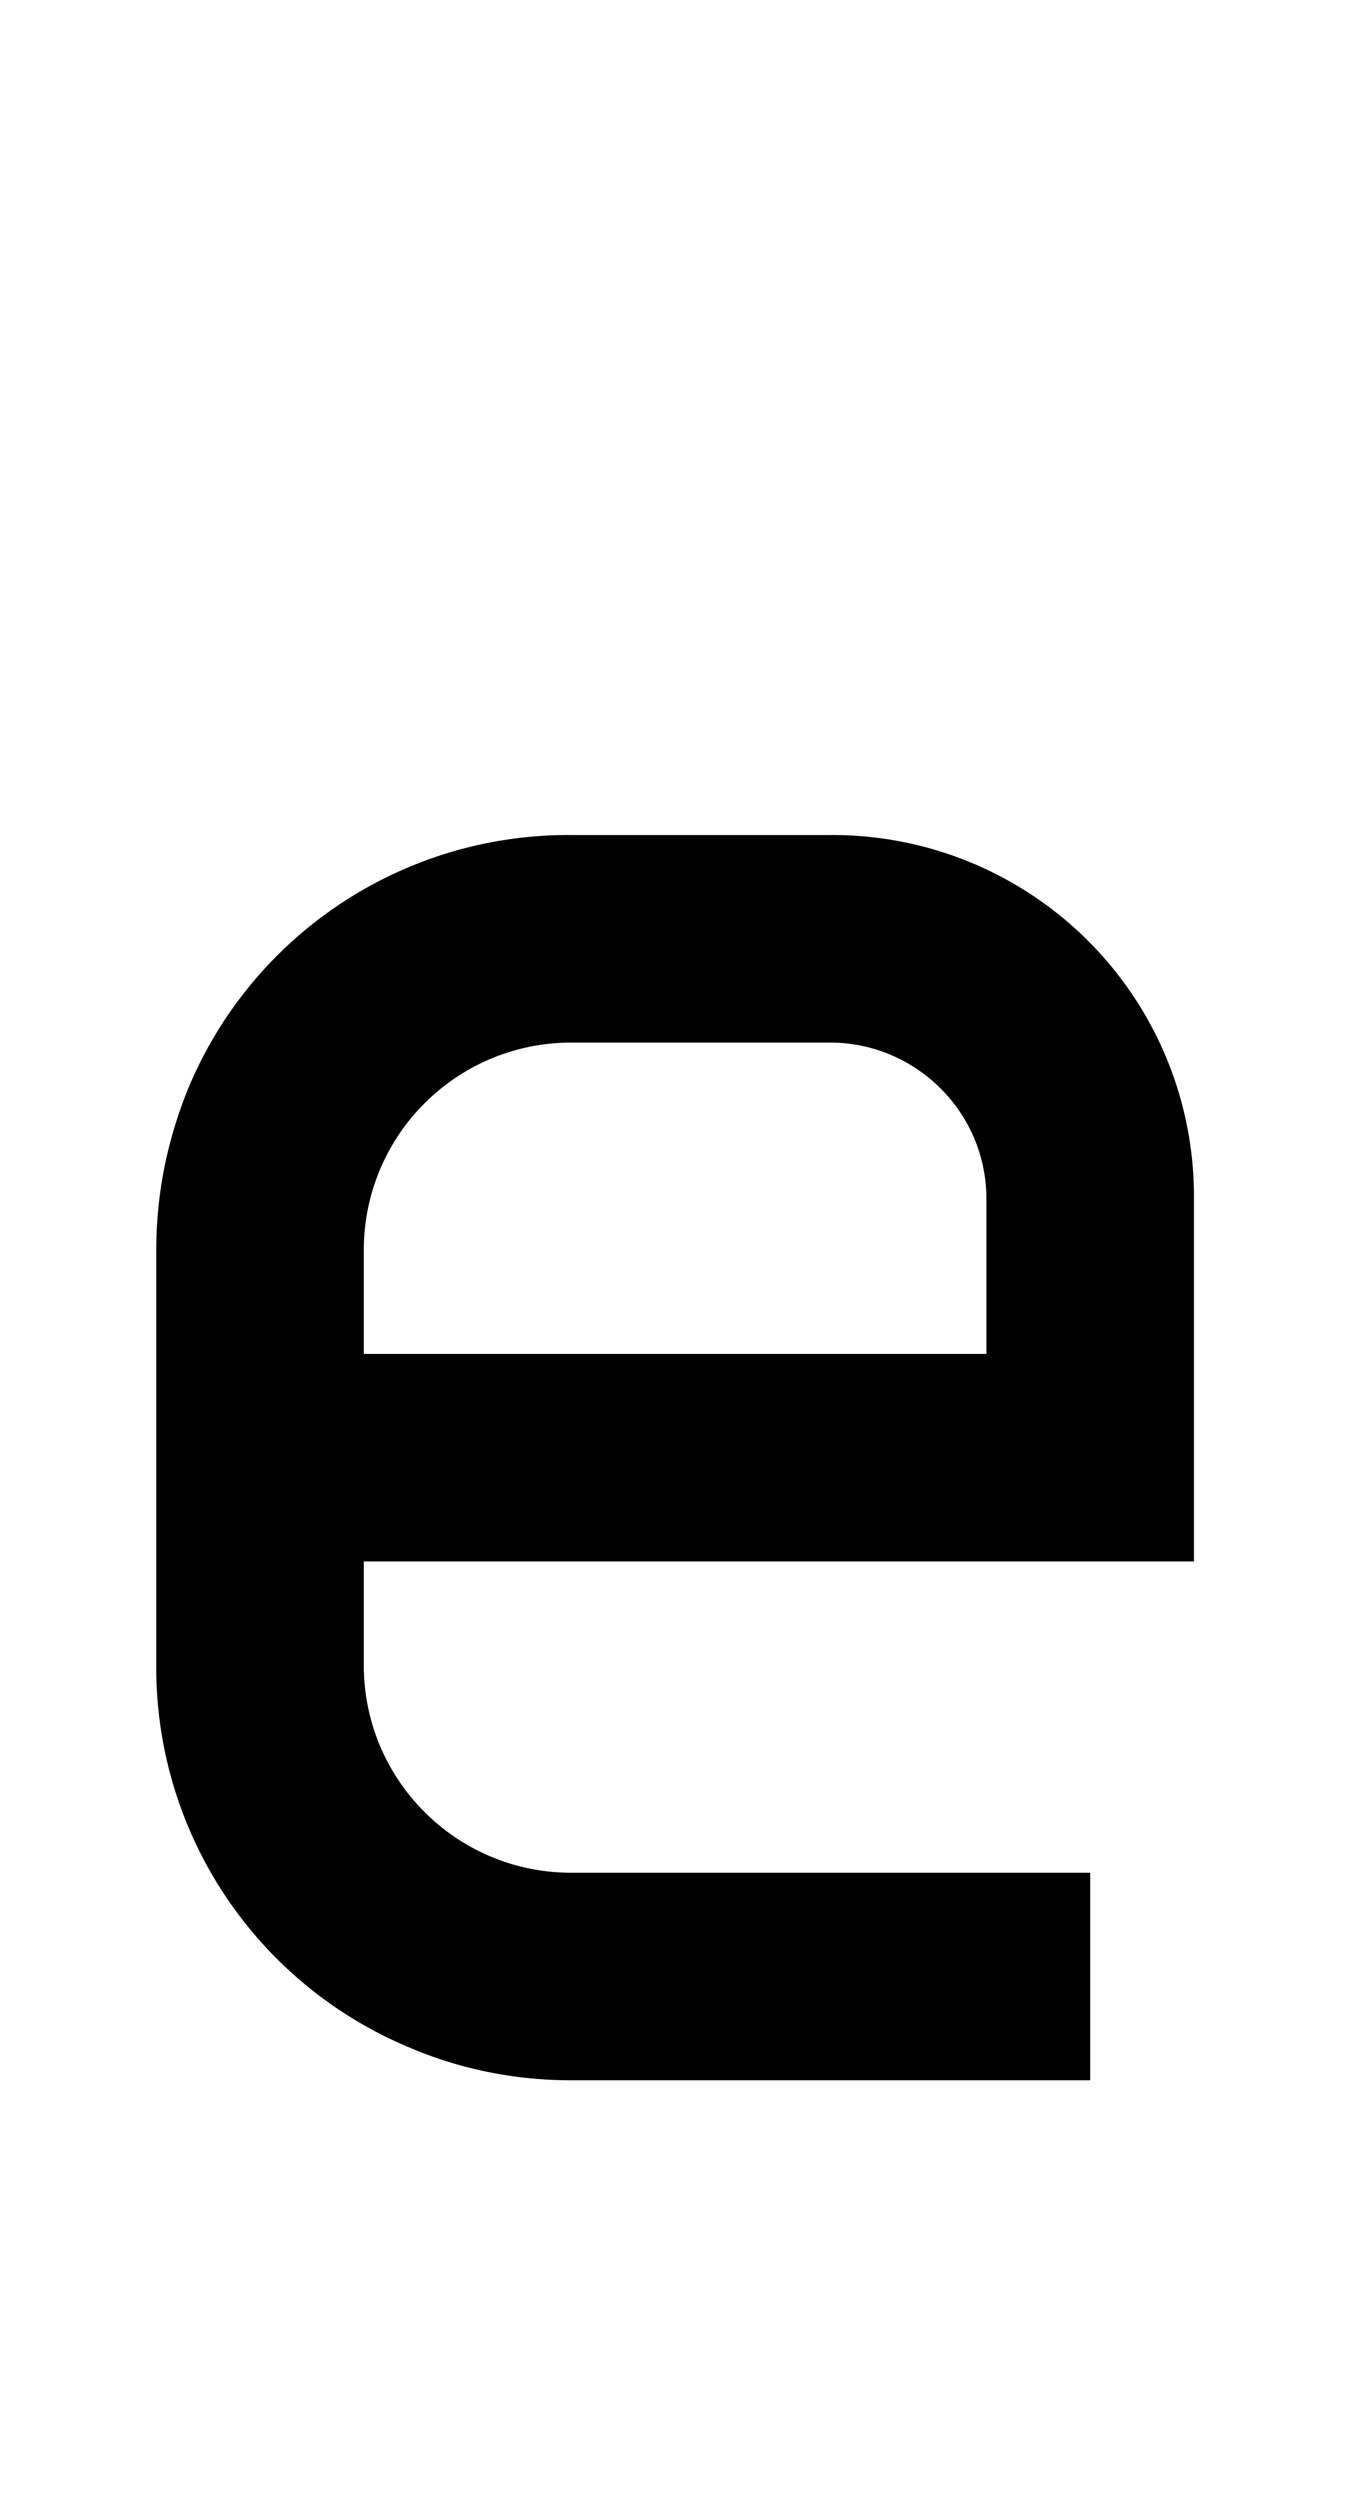 <svg xmlns="http://www.w3.org/2000/svg" viewBox="0 0 1105 2048"><path d="M978 1279V982a296 296 0 0 0-298-298H468a337 337 0 0 0-314 208c-17 42-26 86-26 132v340a337 337 0 0 0 207 313c42 18 87 27 133 27h425v-170H468c-94 0-170-76-170-170v-85h680ZM468 854h212c70 0 128 57 128 128v127H298v-85c0-94 76-170 170-170Z"/></svg>